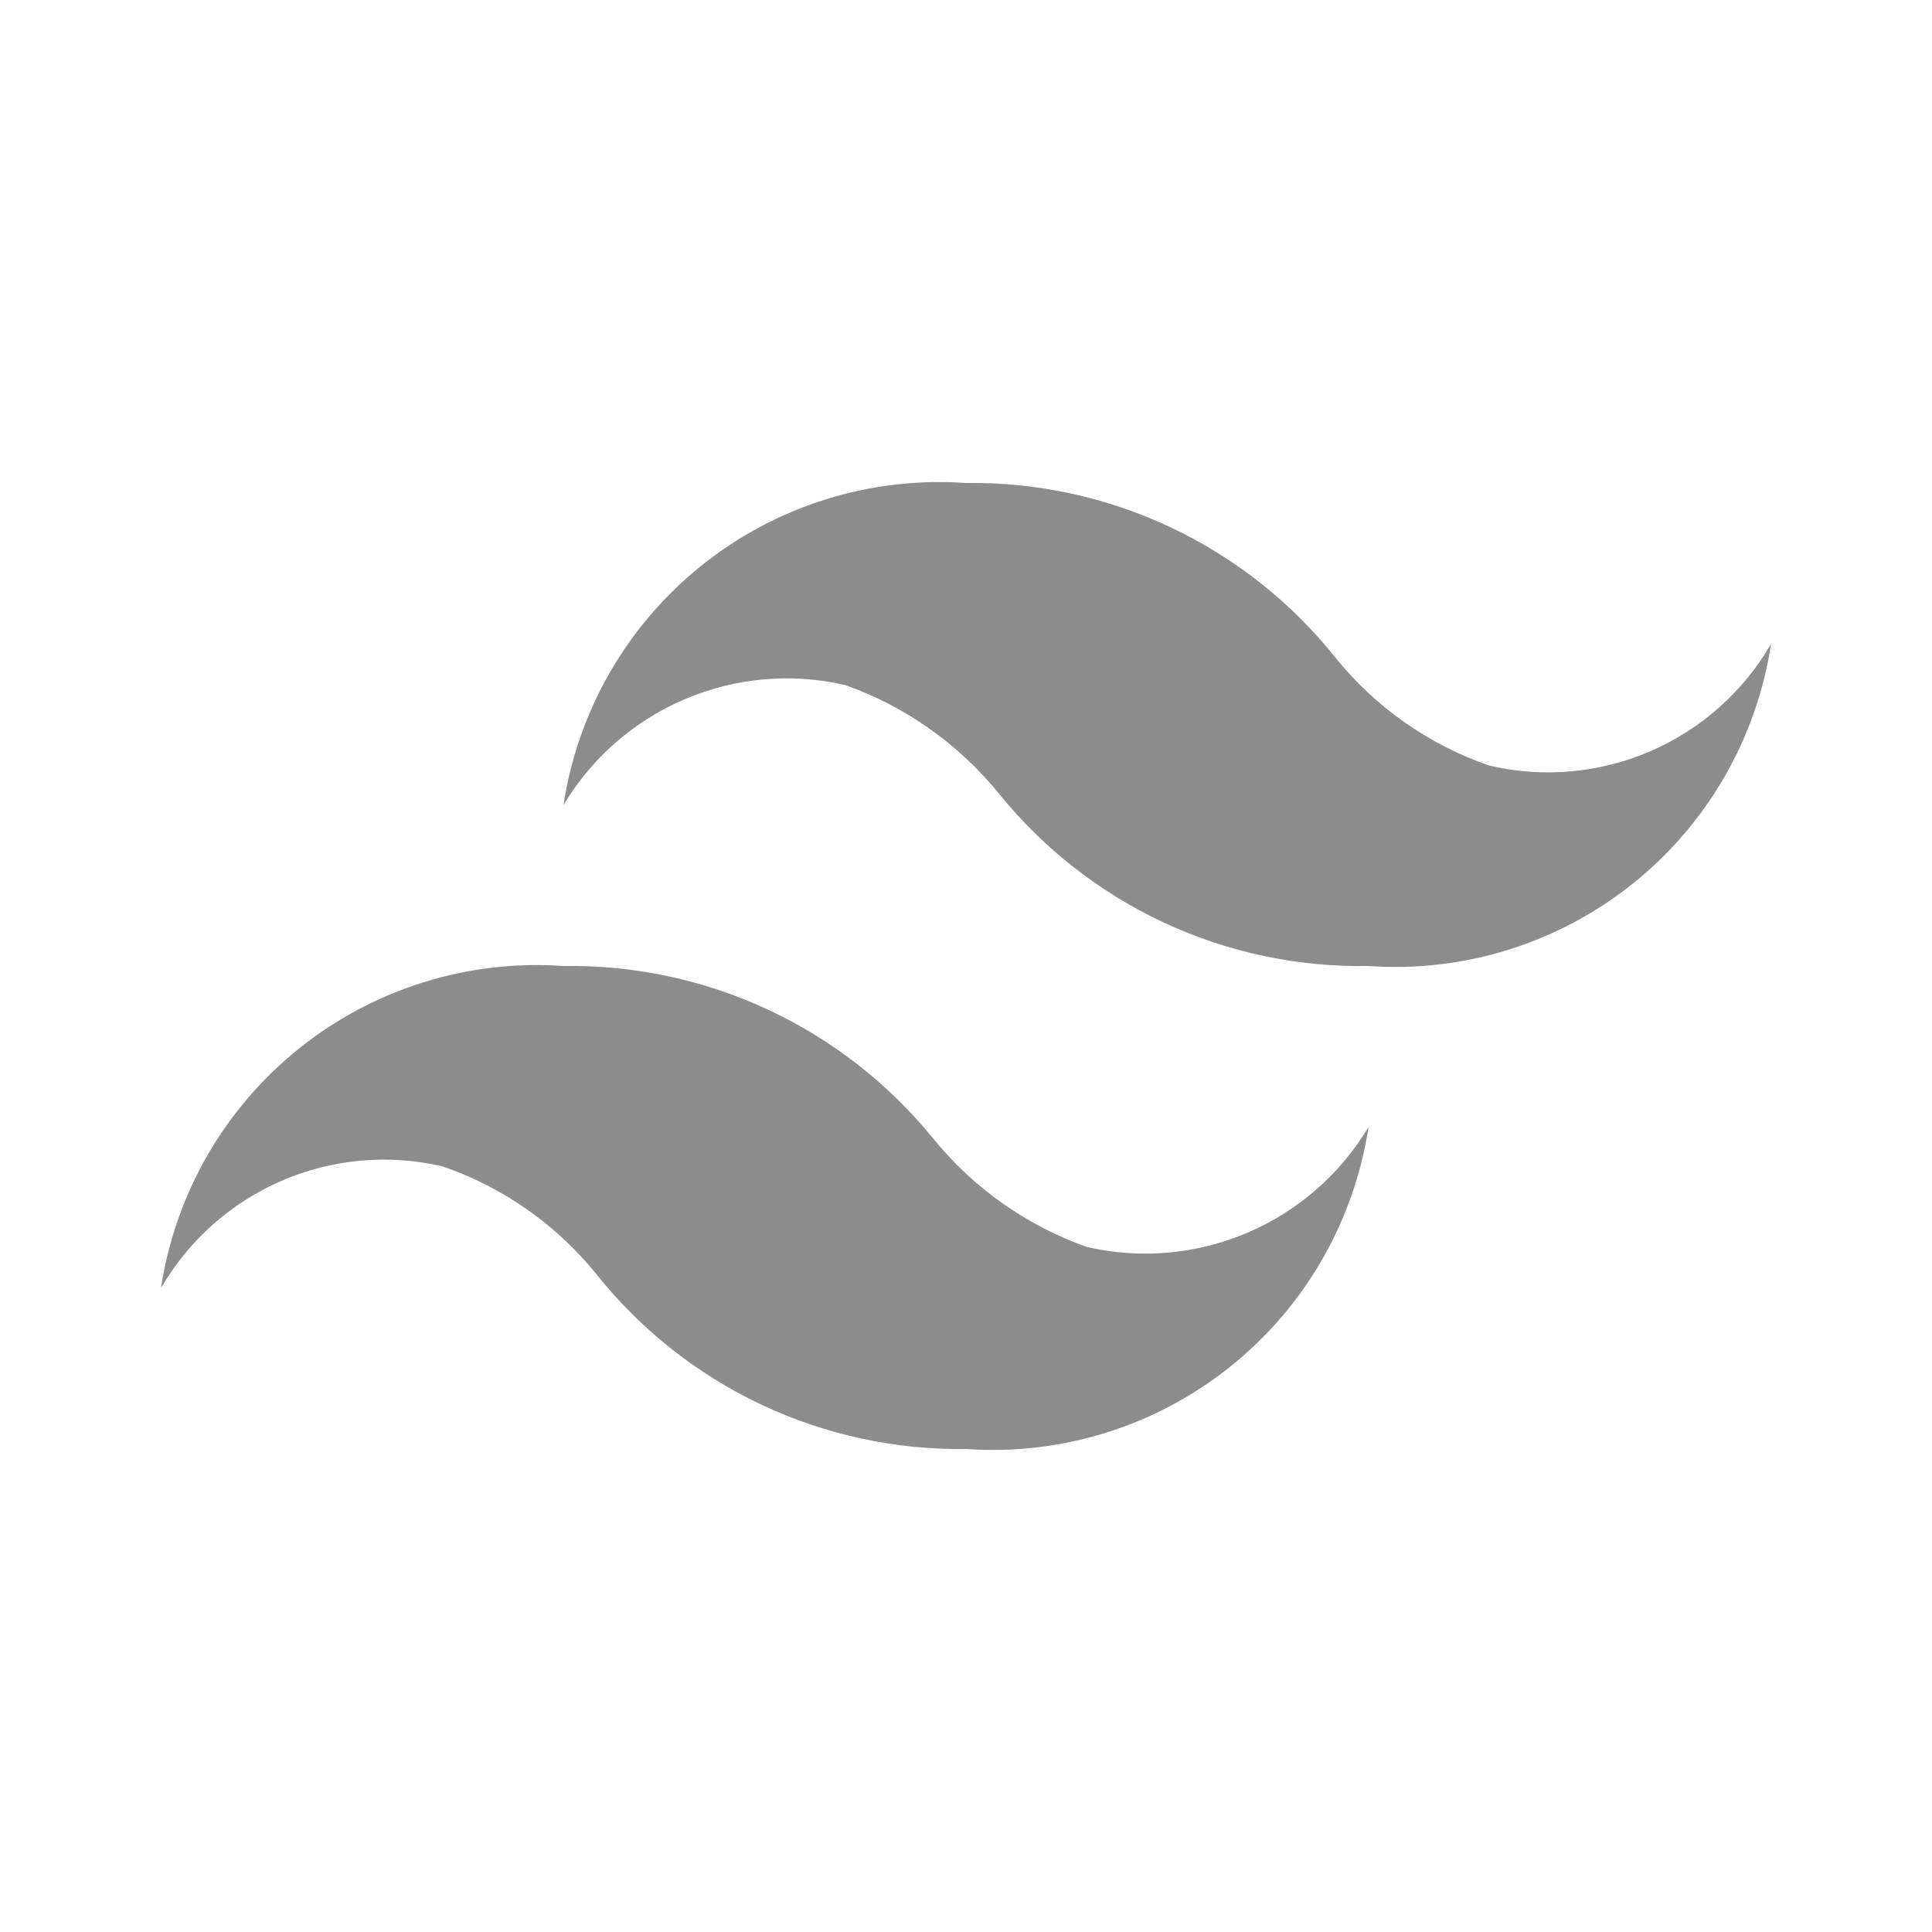 <svg width="70" height="70" viewBox="0 0 70 70" fill="none" xmlns="http://www.w3.org/2000/svg">
<path d="M53.959 27.738C51.771 26.984 49.84 25.63 48.388 23.829C46.787 21.823 44.748 20.21 42.428 19.113C40.107 18.016 37.566 17.464 35 17.5C31.548 17.256 28.13 18.32 25.428 20.482C22.725 22.644 20.936 25.745 20.417 29.167C21.44 27.455 22.979 26.113 24.813 25.332C26.648 24.551 28.683 24.372 30.625 24.821C32.809 25.596 34.736 26.959 36.196 28.758C37.806 30.748 39.849 32.345 42.168 33.426C44.488 34.508 47.024 35.046 49.584 35C53.036 35.245 56.453 34.18 59.156 32.018C61.858 29.856 63.648 26.755 64.167 23.333C63.163 25.065 61.628 26.428 59.79 27.221C57.952 28.014 55.907 28.195 53.959 27.738ZM16.042 42.263C18.229 43.016 20.16 44.37 21.613 46.171C23.214 48.177 25.253 49.79 27.573 50.887C29.893 51.984 32.434 52.536 35 52.5C38.452 52.745 41.87 51.68 44.573 49.518C47.275 47.356 49.064 44.255 49.584 40.833C48.561 42.545 47.021 43.888 45.187 44.668C43.352 45.449 41.318 45.628 39.375 45.179C37.191 44.404 35.264 43.041 33.804 41.242C32.19 39.257 30.147 37.664 27.828 36.583C25.509 35.501 22.975 34.96 20.417 35C16.965 34.755 13.547 35.82 10.844 37.982C8.142 40.144 6.353 43.245 5.833 46.667C6.838 44.935 8.372 43.572 10.21 42.779C12.049 41.986 14.093 41.805 16.042 42.263Z" fill="#8C8C8C"/>
</svg>

